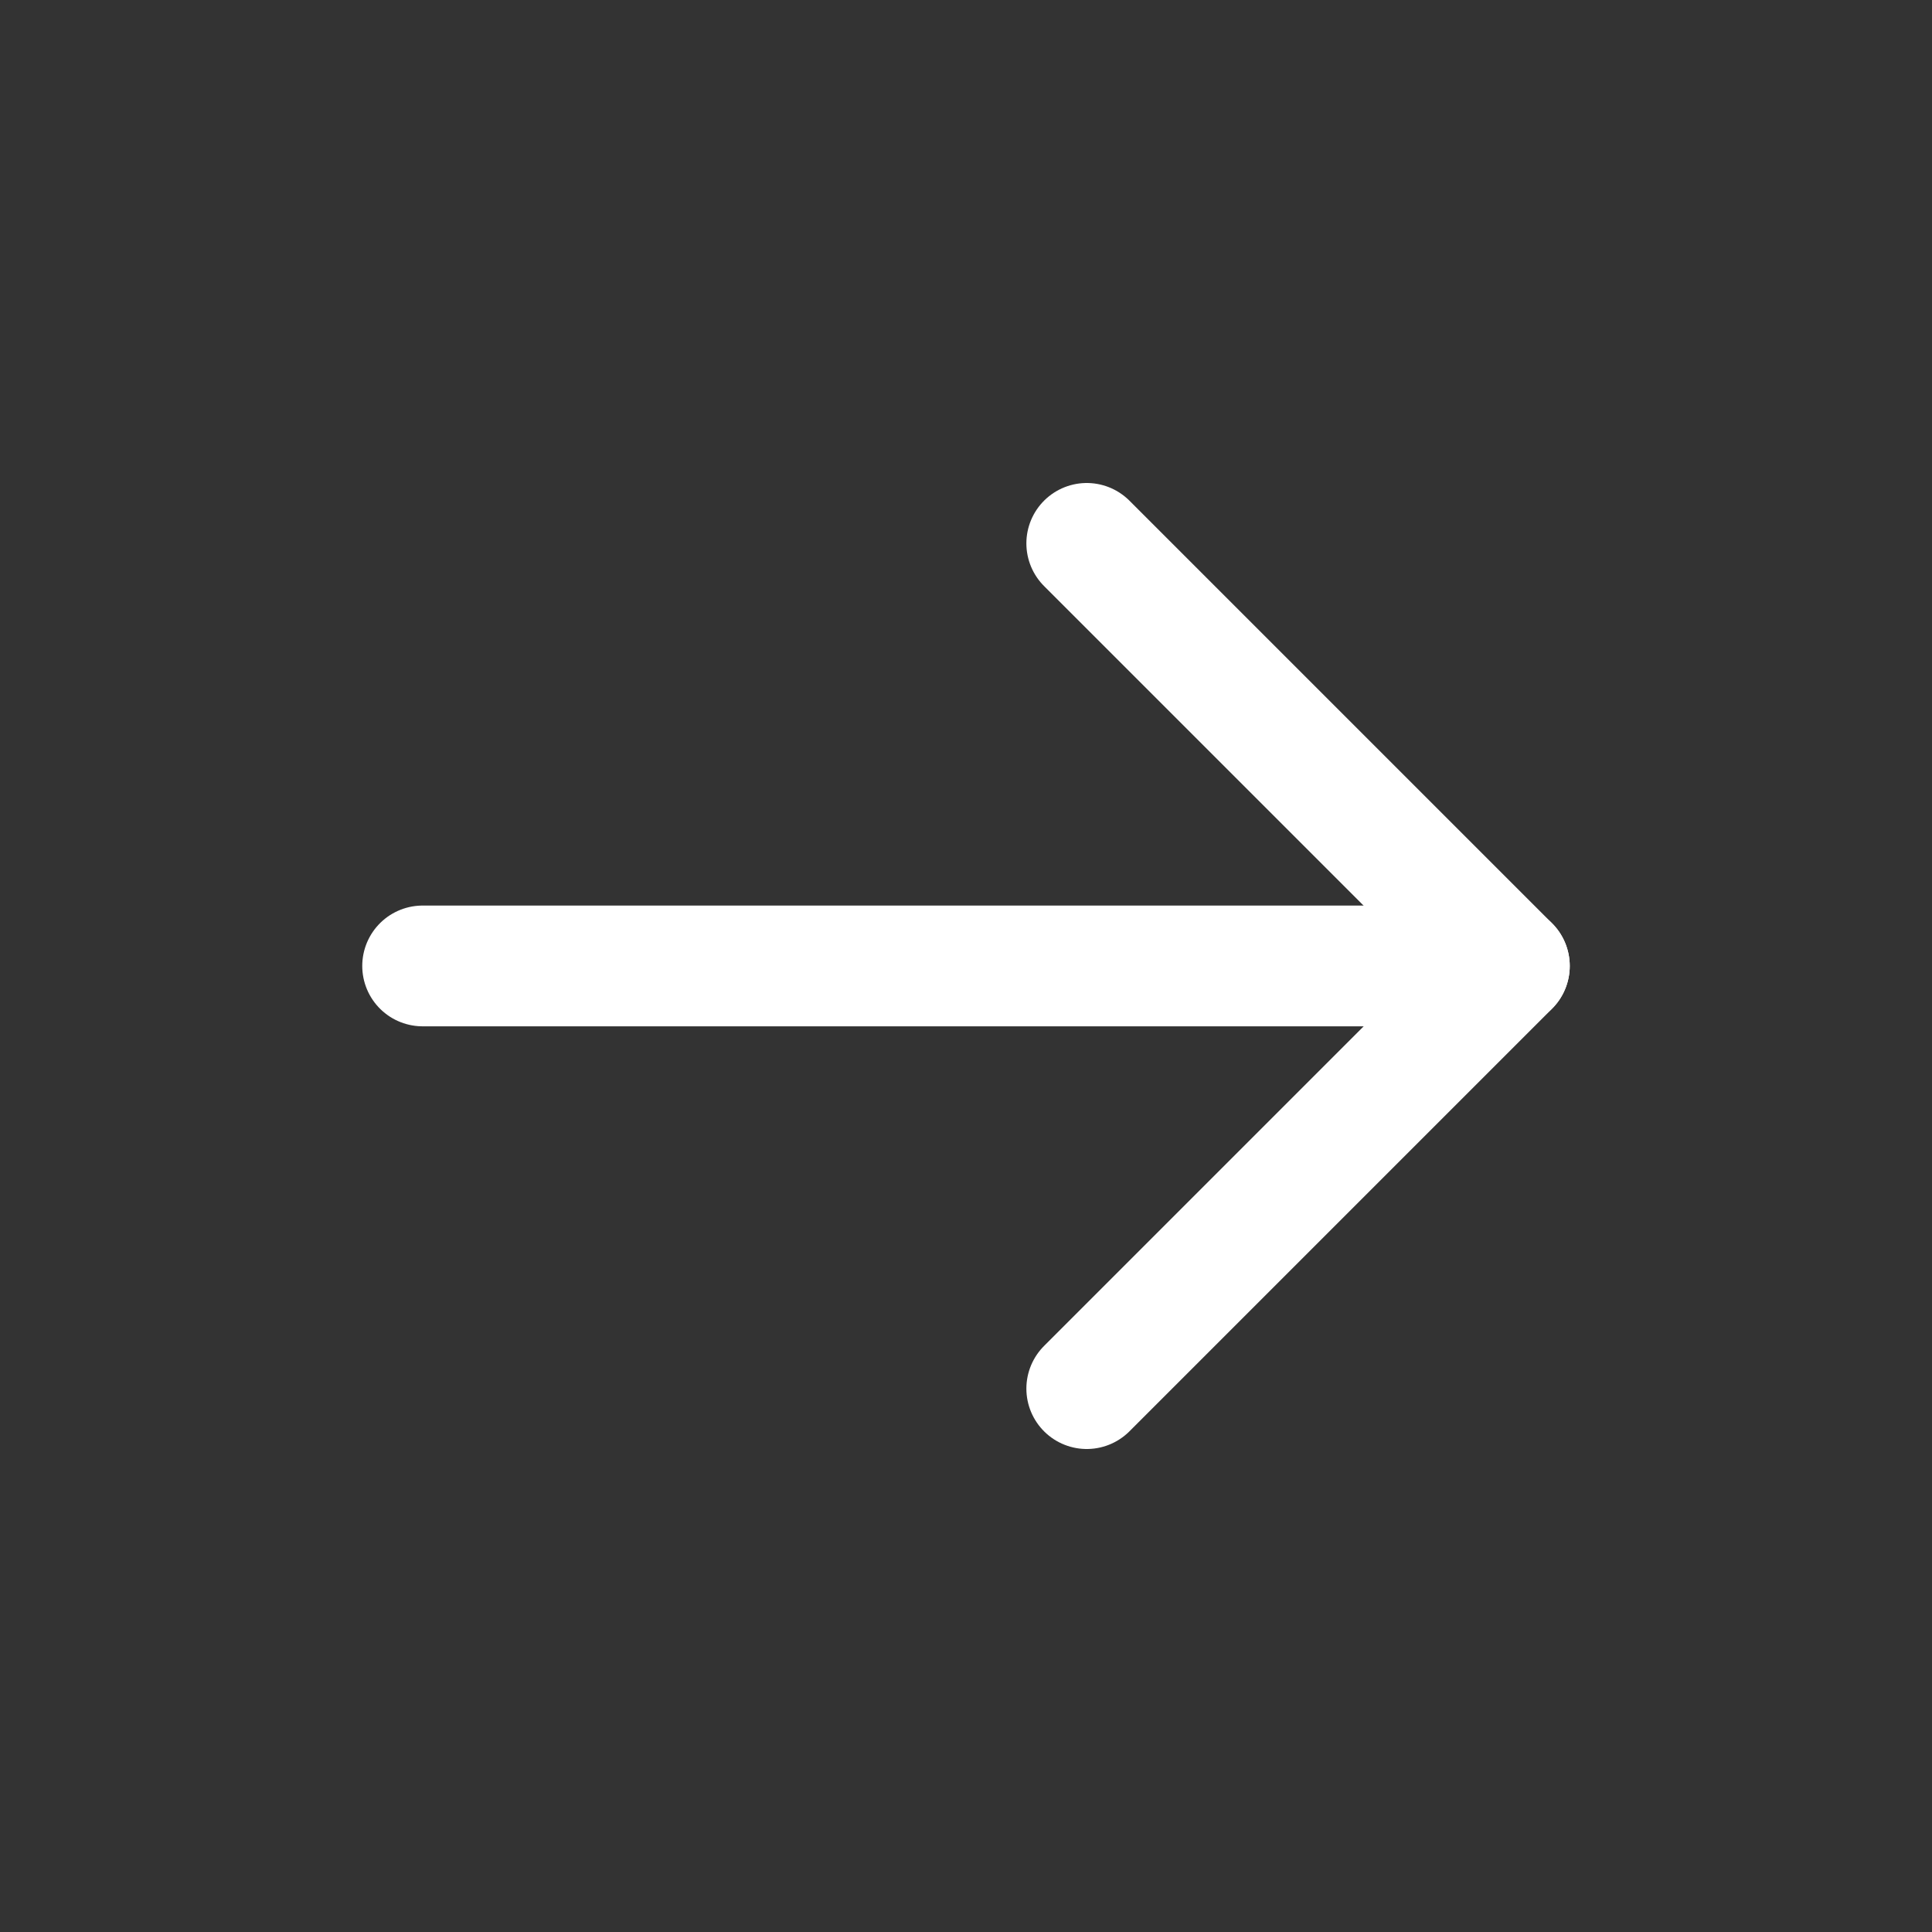 <svg xmlns="http://www.w3.org/2000/svg" viewBox="0 0 64 64" aria-labelledby="title" 
role="img" xmlns:xlink="http://www.w3.org/1999/xlink" width="32" height="32">
  <rect x="0" y="0" width="64" height="64" fill="#333333" stroke="none"/>
  <title>Arrow Right</title>
  <path fill="none" stroke="#fff" stroke-miterlimit="10" stroke-width="4" d="M14 31.998h36"
  stroke-linejoin="round" stroke-linecap="round"></path>
  <path fill="none" stroke="#fff" stroke-miterlimit="10" stroke-width="4" d="M36 18L50 32l-14 14" 
  stroke-linejoin="round" stroke-linecap="round"></path>
</svg>